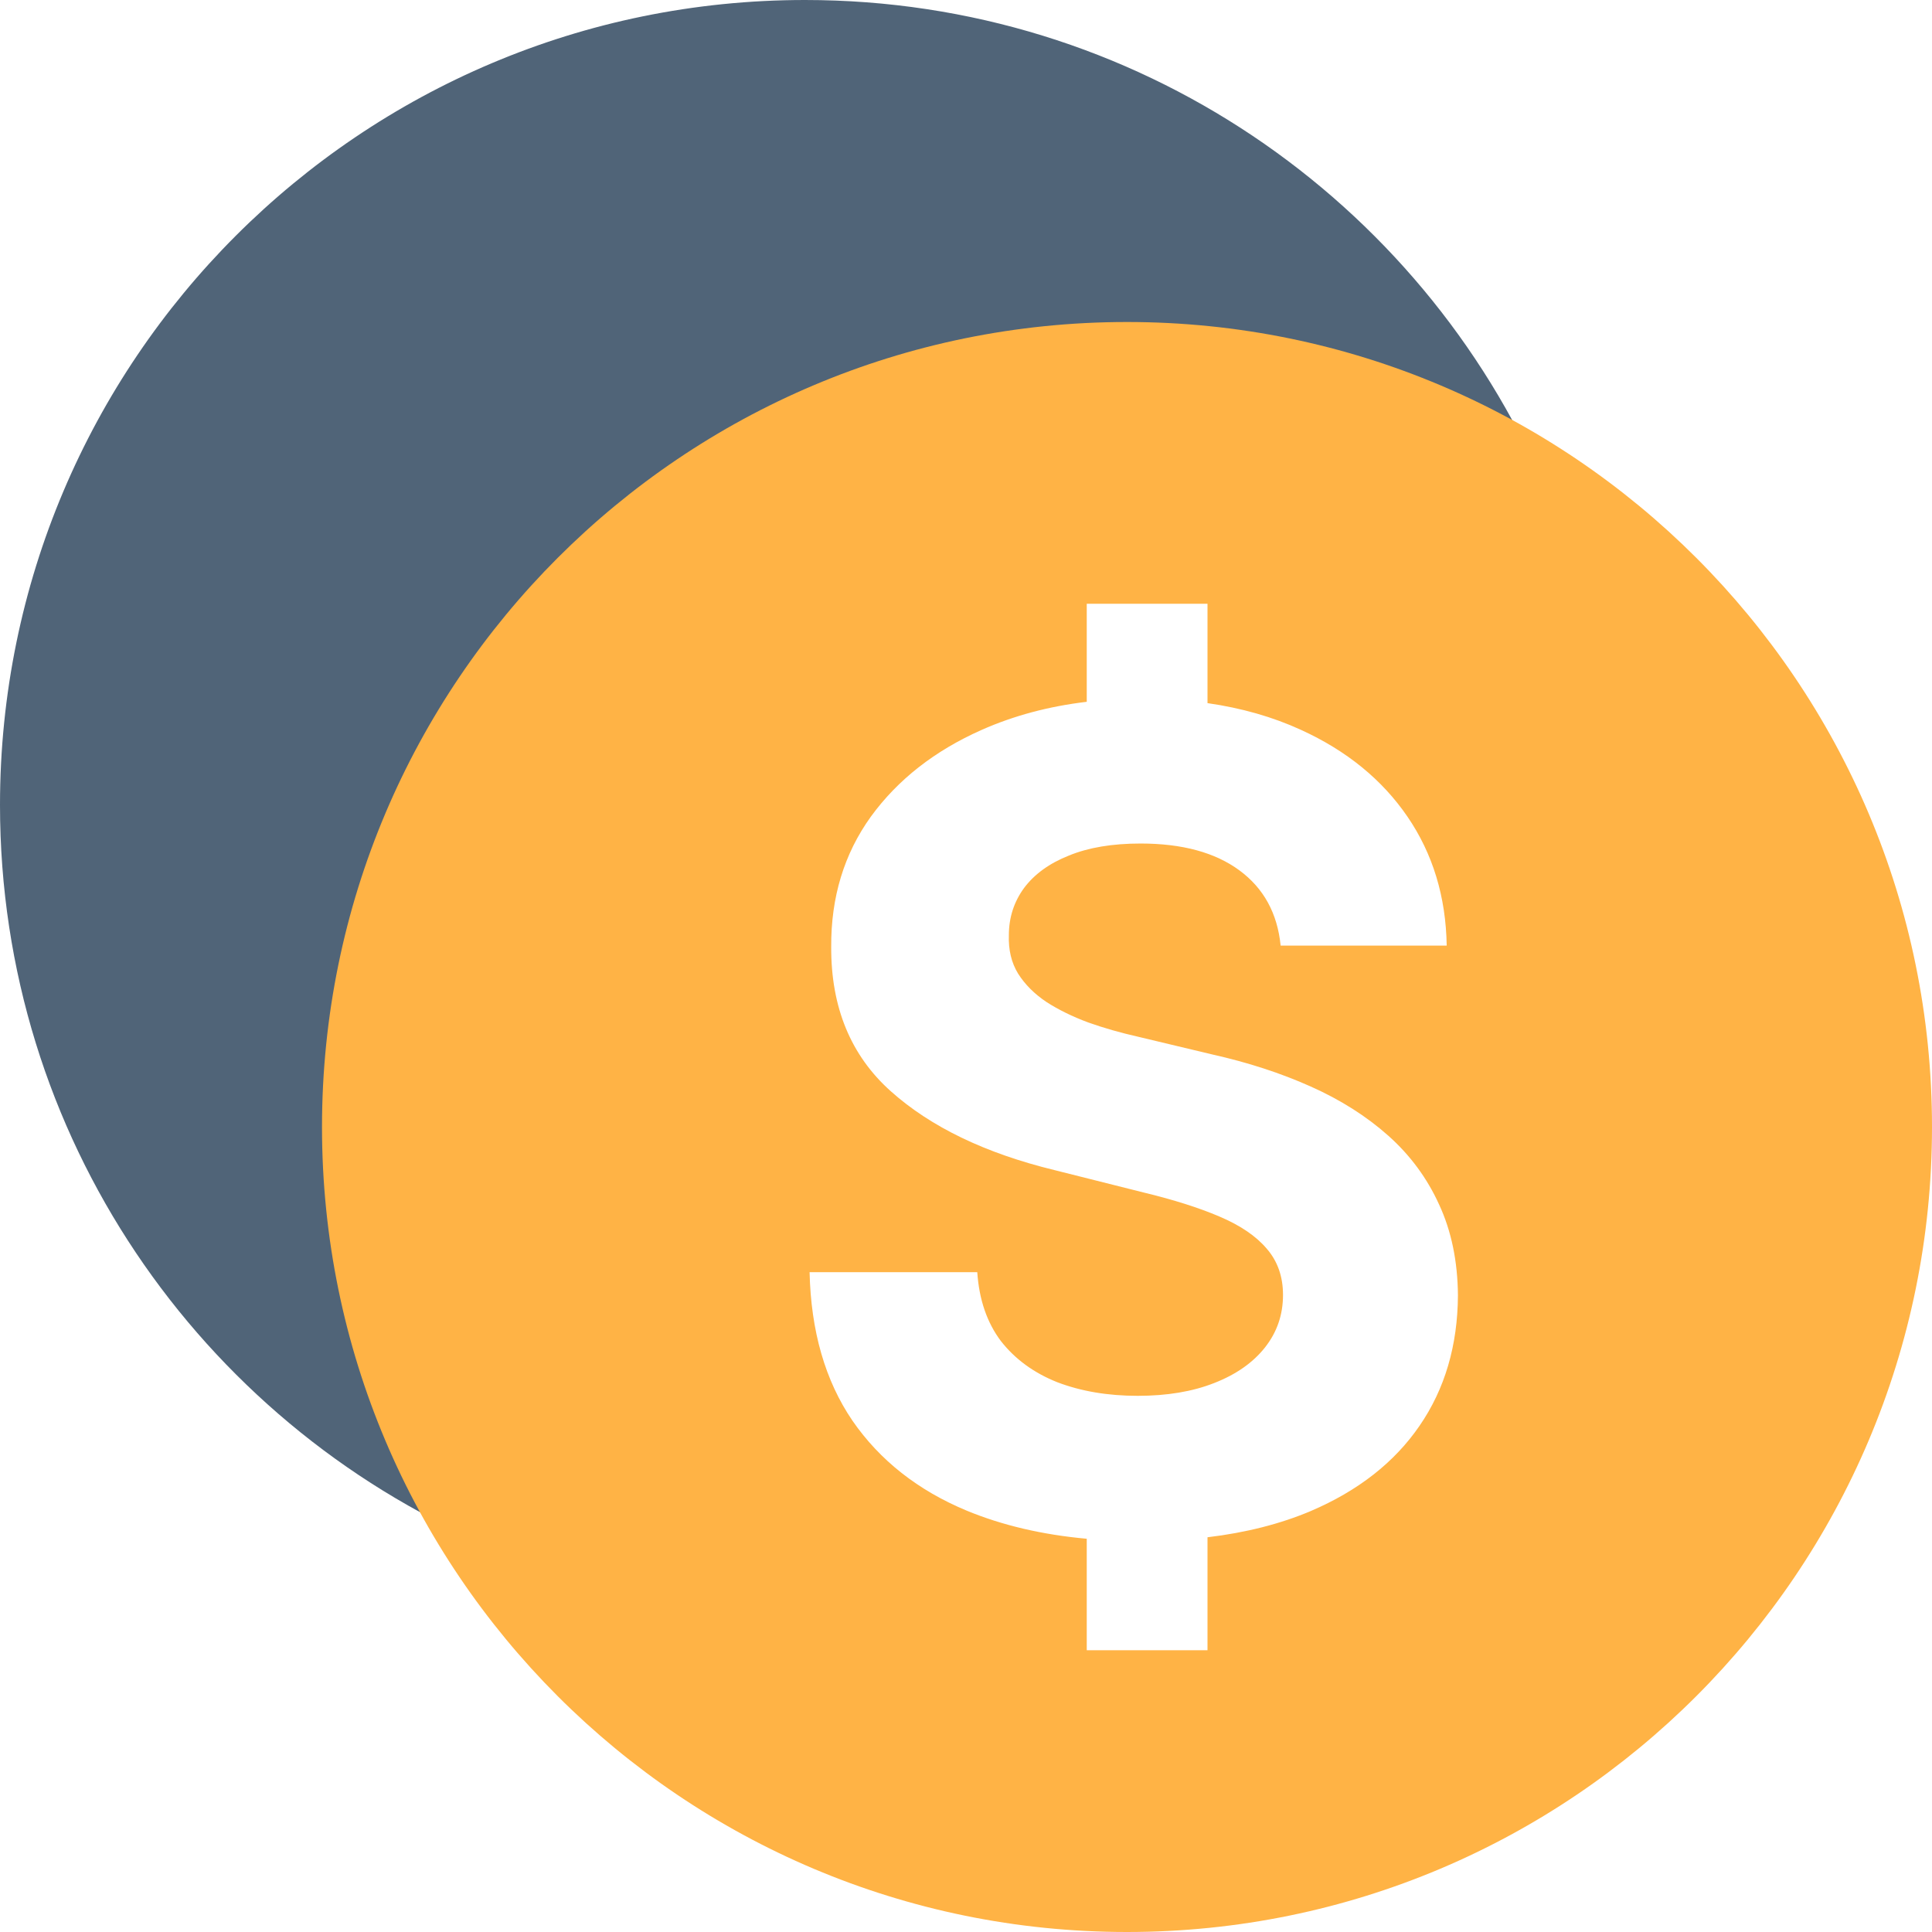 <svg width="48" height="48" viewBox="0 0 48 48" fill="none" xmlns="http://www.w3.org/2000/svg">
<path fill-rule="evenodd" clip-rule="evenodd" d="M12.076 38.369C10.131 35.387 9 31.826 9 28C9 17.507 17.507 9 28 9C31.826 9 35.387 10.131 38.369 12.076C35.3 4.972 28.231 0 20 0C8.954 0 0 8.954 0 20C0 28.231 4.972 35.3 12.076 38.369Z" fill="#506478"/>
<path fill-rule="evenodd" clip-rule="evenodd" d="M48 28C48 39.046 39.046 48 28 48C16.954 48 8 39.046 8 28C8 16.954 16.954 8 28 8C39.046 8 48 16.954 48 28ZM30 15H27V17.436C26.056 17.548 25.185 17.781 24.389 18.134C23.223 18.651 22.305 19.37 21.635 20.291C20.972 21.213 20.644 22.29 20.651 23.523C20.644 25.027 21.138 26.224 22.132 27.112C23.126 28 24.482 28.653 26.199 29.071L28.416 29.628C29.159 29.807 29.785 30.006 30.296 30.224C30.812 30.443 31.204 30.708 31.469 31.02C31.741 31.331 31.876 31.716 31.876 32.173C31.876 32.664 31.727 33.098 31.429 33.476C31.131 33.854 30.71 34.149 30.166 34.361C29.629 34.573 28.996 34.679 28.267 34.679C27.525 34.679 26.858 34.566 26.268 34.341C25.685 34.109 25.218 33.767 24.866 33.317C24.522 32.859 24.326 32.289 24.28 31.607H20.114C20.147 33.072 20.501 34.301 21.178 35.295C21.86 36.283 22.808 37.029 24.021 37.533C24.903 37.897 25.896 38.13 27 38.23V41H30V38.193C30.954 38.079 31.808 37.862 32.562 37.543C33.742 37.039 34.644 36.333 35.267 35.425C35.897 34.51 36.215 33.429 36.222 32.183C36.215 31.335 36.059 30.582 35.754 29.926C35.456 29.27 35.035 28.7 34.492 28.216C33.948 27.732 33.305 27.324 32.562 26.993C31.82 26.661 31.005 26.396 30.116 26.197L28.287 25.76C27.843 25.66 27.425 25.541 27.034 25.402C26.643 25.256 26.298 25.087 26 24.895C25.702 24.696 25.466 24.461 25.294 24.189C25.128 23.917 25.052 23.599 25.065 23.234C25.065 22.797 25.191 22.406 25.443 22.061C25.702 21.716 26.073 21.448 26.557 21.256C27.041 21.057 27.634 20.957 28.337 20.957C29.371 20.957 30.189 21.179 30.793 21.624C31.396 22.068 31.737 22.691 31.817 23.493H35.943C35.923 22.28 35.599 21.213 34.969 20.291C34.339 19.37 33.457 18.651 32.324 18.134C31.623 17.812 30.849 17.591 30 17.469V15Z" fill="#FFB345"/>
</svg>
